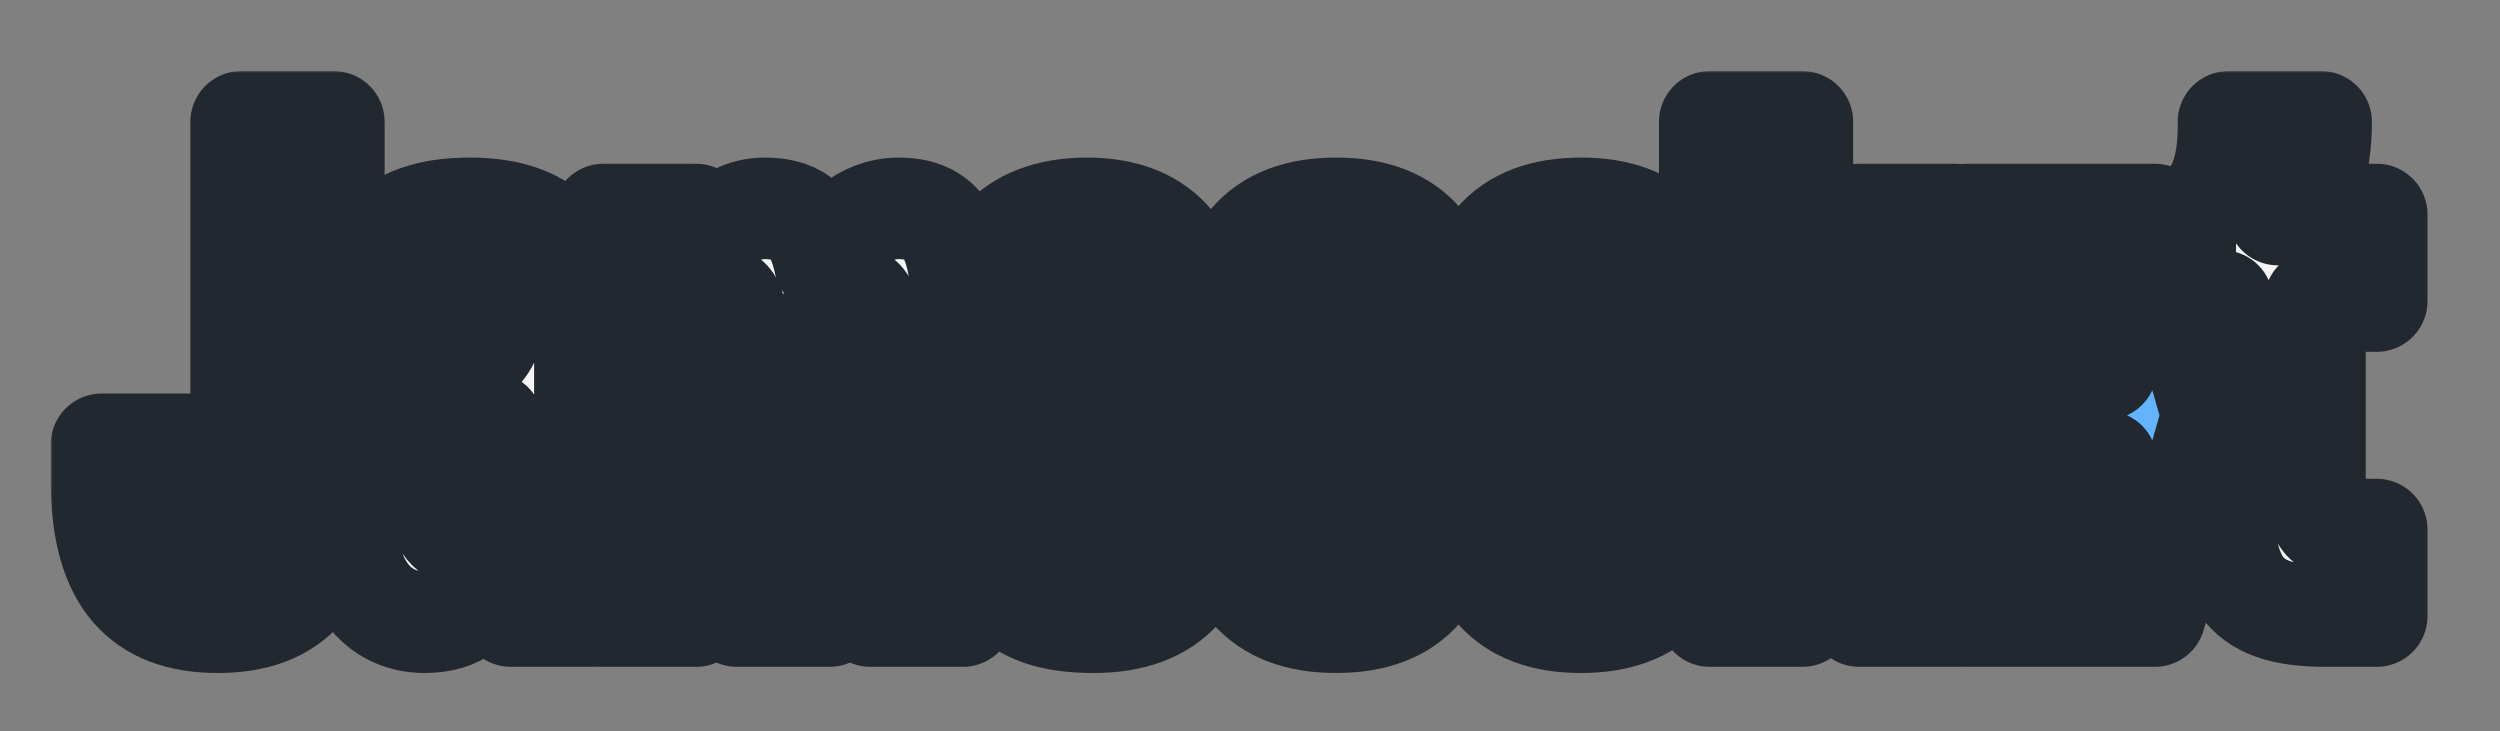 <svg width="588" height="172" viewBox="0 0 588 172" fill="none" xmlns="http://www.w3.org/2000/svg">
<rect x="0" y="0" width="588" height="172" fill="#808080" stroke="none"/>
<mask id="path-1-outside-1_9_15" maskUnits="userSpaceOnUse" x="11.889" y="16.667" width="560" height="142" fill="black">
<rect fill="white" x="11.889" y="16.667" width="560" height="142"/>
<path d="M78.515 28.667H56.722V111.767C56.722 121.647 55.996 124.552 51.202 124.552C46.407 124.552 45.681 121.647 45.681 111.767V104.503H23.889V113.22C23.889 136.611 33.623 146.344 51.202 146.344C68.781 146.344 78.515 136.611 78.515 113.22V28.667Z"/>
<path d="M137.569 130.945V79.225C137.569 58.74 129.433 49.006 110.402 49.006C91.37 49.006 82.943 58.74 82.943 79.225V82.13H104.736V79.225C104.736 72.251 106.188 69.345 110.402 69.345C114.324 69.345 115.777 70.798 115.777 76.174C115.632 91.573 81.491 88.377 81.491 121.792C81.491 138.935 90.062 146.344 99.796 146.344C108.077 146.344 112.435 142.567 115.777 134.286C115.777 136.901 116.503 142.712 120.135 144.892H139.022C137.569 140.243 137.569 137.046 137.569 130.945ZM115.777 122.373C114.324 124.116 112.29 126.005 109.385 126.005C105.753 126.005 103.283 123.535 103.283 117.869C103.283 109.007 111.273 106.101 115.777 99.564V122.373Z"/>
<path d="M211.374 49.006C202.803 49.006 196.41 55.398 193.94 61.791C192.197 53.219 188.275 49.006 179.993 49.006C171.131 49.006 166.046 55.834 163.722 61.064V50.459H141.93V144.892H163.722V77.772C163.722 70.798 165.611 69.345 168.516 69.345C171.422 69.345 173.311 70.798 173.311 77.772V144.892H195.103V77.772C195.103 70.798 196.991 69.345 199.897 69.345C202.803 69.345 204.691 70.798 204.691 77.772V144.892H226.483V79.225C226.483 58.74 224.014 49.006 211.374 49.006Z"/>
<path d="M265.791 89.83C254.459 81.549 251.118 79.806 251.118 74.866C251.118 72.251 252.28 69.345 255.621 69.345C258.963 69.345 260.706 72.251 260.706 80.677H282.498C282.498 60.193 273.927 49.006 255.621 49.006C237.316 49.006 229.326 60.193 229.326 74.866C229.326 90.266 238.478 96.222 247.486 102.469C260.706 111.622 262.159 114.673 262.159 119.032C262.159 123.099 261.287 126.005 257.219 126.005C253.152 126.005 251.118 123.099 251.118 111.767H229.326C229.326 138.063 238.188 146.344 257.219 146.344C276.251 146.344 283.951 135.158 283.951 119.032C283.951 104.358 276.832 97.966 265.791 89.83Z"/>
<path d="M286.927 113.22C286.927 136.611 296.661 146.344 314.24 146.344C331.819 146.344 341.553 136.611 341.553 113.22V82.13C341.553 58.74 331.819 49.006 314.24 49.006C296.661 49.006 286.927 58.74 286.927 82.13V113.22ZM308.719 113.22V82.13C308.719 72.251 309.446 69.345 314.24 69.345C318.889 69.345 319.761 72.251 319.761 82.13V113.22C319.761 123.099 319.034 126.005 314.24 126.005C309.446 126.005 308.719 123.099 308.719 113.22Z"/>
<path d="M377.362 87.505H399.155V82.13C399.155 58.74 389.421 49.006 371.842 49.006C354.263 49.006 344.529 58.74 344.529 82.13V113.22C344.529 136.611 354.263 146.344 371.842 146.344C389.421 146.344 399.155 136.611 399.155 113.22V107.845H377.362V113.22C377.362 123.099 376.636 126.005 371.842 126.005C367.047 126.005 366.321 123.099 366.321 113.22V82.13C366.321 72.251 367.047 69.345 371.842 69.345C376.491 69.345 377.362 72.251 377.362 82.13V87.505Z"/>
<path d="M402.131 28.667V144.892H423.923V28.667H402.131Z"/>
<path d="M559.007 70.798V50.459H535.762C543.462 48.57 545.931 38.546 545.931 28.667H524.139C524.284 37.674 522.541 47.989 513.969 50.459V70.798H522.686V113.22C522.686 136.611 526.609 144.892 547.094 144.892H559.007V124.552H552.905C547.384 124.552 544.478 123.099 544.478 113.22V70.798H559.007Z"/>
<path d="M437.286 50.46H459.804L445.422 97.676L459.804 144.893H437.286L423.775 97.676L437.286 50.46Z"/>
<path d="M506.825 50.46H462.514V72.252H490.944L495.37 86.781H462.514V108.573H495.37L490.944 123.102H462.514V144.894H506.098L506.825 144.893L520.336 97.676L506.825 50.46Z"/>
</mask>
<path d="M78.515 28.667H56.722V111.767C56.722 121.647 55.996 124.552 51.202 124.552C46.407 124.552 45.681 121.647 45.681 111.767V104.503H23.889V113.22C23.889 136.611 33.623 146.344 51.202 146.344C68.781 146.344 78.515 136.611 78.515 113.22V28.667Z" fill="#F5F4F4"/>
<path d="M137.569 130.945V79.225C137.569 58.74 129.433 49.006 110.402 49.006C91.37 49.006 82.943 58.74 82.943 79.225V82.13H104.736V79.225C104.736 72.251 106.188 69.345 110.402 69.345C114.324 69.345 115.777 70.798 115.777 76.174C115.632 91.573 81.491 88.377 81.491 121.792C81.491 138.935 90.062 146.344 99.796 146.344C108.077 146.344 112.435 142.567 115.777 134.286C115.777 136.901 116.503 142.712 120.135 144.892H139.022C137.569 140.243 137.569 137.046 137.569 130.945ZM115.777 122.373C114.324 124.116 112.29 126.005 109.385 126.005C105.753 126.005 103.283 123.535 103.283 117.869C103.283 109.007 111.273 106.101 115.777 99.564V122.373Z" fill="#F5F4F4"/>
<path d="M211.374 49.006C202.803 49.006 196.41 55.398 193.94 61.791C192.197 53.219 188.275 49.006 179.993 49.006C171.131 49.006 166.046 55.834 163.722 61.064V50.459H141.93V144.892H163.722V77.772C163.722 70.798 165.611 69.345 168.516 69.345C171.422 69.345 173.311 70.798 173.311 77.772V144.892H195.103V77.772C195.103 70.798 196.991 69.345 199.897 69.345C202.803 69.345 204.691 70.798 204.691 77.772V144.892H226.483V79.225C226.483 58.74 224.014 49.006 211.374 49.006Z" fill="#F5F4F4"/>
<path d="M265.791 89.83C254.459 81.549 251.118 79.806 251.118 74.866C251.118 72.251 252.28 69.345 255.621 69.345C258.963 69.345 260.706 72.251 260.706 80.677H282.498C282.498 60.193 273.927 49.006 255.621 49.006C237.316 49.006 229.326 60.193 229.326 74.866C229.326 90.266 238.478 96.222 247.486 102.469C260.706 111.622 262.159 114.673 262.159 119.032C262.159 123.099 261.287 126.005 257.219 126.005C253.152 126.005 251.118 123.099 251.118 111.767H229.326C229.326 138.063 238.188 146.344 257.219 146.344C276.251 146.344 283.951 135.158 283.951 119.032C283.951 104.358 276.832 97.966 265.791 89.83Z" fill="#F5F4F4"/>
<path d="M286.927 113.22C286.927 136.611 296.661 146.344 314.24 146.344C331.819 146.344 341.553 136.611 341.553 113.22V82.13C341.553 58.74 331.819 49.006 314.24 49.006C296.661 49.006 286.927 58.74 286.927 82.13V113.22ZM308.719 113.22V82.13C308.719 72.251 309.446 69.345 314.24 69.345C318.889 69.345 319.761 72.251 319.761 82.13V113.22C319.761 123.099 319.034 126.005 314.24 126.005C309.446 126.005 308.719 123.099 308.719 113.22Z" fill="#F5F4F4"/>
<path d="M377.362 87.505H399.155V82.13C399.155 58.74 389.421 49.006 371.842 49.006C354.263 49.006 344.529 58.74 344.529 82.13V113.22C344.529 136.611 354.263 146.344 371.842 146.344C389.421 146.344 399.155 136.611 399.155 113.22V107.845H377.362V113.22C377.362 123.099 376.636 126.005 371.842 126.005C367.047 126.005 366.321 123.099 366.321 113.22V82.13C366.321 72.251 367.047 69.345 371.842 69.345C376.491 69.345 377.362 72.251 377.362 82.13V87.505Z" fill="#F5F4F4"/>
<path d="M402.131 28.667V144.892H423.923V28.667H402.131Z" fill="#F5F4F4"/>
<path d="M559.007 70.798V50.459H535.762C543.462 48.57 545.931 38.546 545.931 28.667H524.139C524.284 37.674 522.541 47.989 513.969 50.459V70.798H522.686V113.22C522.686 136.611 526.609 144.892 547.094 144.892H559.007V124.552H552.905C547.384 124.552 544.478 123.099 544.478 113.22V70.798H559.007Z" fill="#F5F4F4"/>
<path d="M437.286 50.46H459.804L445.422 97.676L459.804 144.893H437.286L423.775 97.676L437.286 50.46Z" fill="#62B4FF"/>
<path d="M506.825 50.46H462.514V72.252H490.944L495.37 86.781H462.514V108.573H495.37L490.944 123.102H462.514V144.894H506.098L506.825 144.893L520.336 97.676L506.825 50.46Z" fill="#62B4FF"/>
<path d="M78.515 28.667H56.722V111.767C56.722 121.647 55.996 124.552 51.202 124.552C46.407 124.552 45.681 121.647 45.681 111.767V104.503H23.889V113.22C23.889 136.611 33.623 146.344 51.202 146.344C68.781 146.344 78.515 136.611 78.515 113.22V28.667Z" stroke="#212830" stroke-width="23.889" stroke-miterlimit="1.662" stroke-linejoin="round" mask="url(#path-1-outside-1_9_15)"/>
<path d="M137.569 130.945V79.225C137.569 58.74 129.433 49.006 110.402 49.006C91.37 49.006 82.943 58.74 82.943 79.225V82.13H104.736V79.225C104.736 72.251 106.188 69.345 110.402 69.345C114.324 69.345 115.777 70.798 115.777 76.174C115.632 91.573 81.491 88.377 81.491 121.792C81.491 138.935 90.062 146.344 99.796 146.344C108.077 146.344 112.435 142.567 115.777 134.286C115.777 136.901 116.503 142.712 120.135 144.892H139.022C137.569 140.243 137.569 137.046 137.569 130.945ZM115.777 122.373C114.324 124.116 112.29 126.005 109.385 126.005C105.753 126.005 103.283 123.535 103.283 117.869C103.283 109.007 111.273 106.101 115.777 99.564V122.373Z" stroke="#212830" stroke-width="23.889" stroke-miterlimit="1.662" stroke-linejoin="round" mask="url(#path-1-outside-1_9_15)"/>
<path d="M211.374 49.006C202.803 49.006 196.41 55.398 193.94 61.791C192.197 53.219 188.275 49.006 179.993 49.006C171.131 49.006 166.046 55.834 163.722 61.064V50.459H141.93V144.892H163.722V77.772C163.722 70.798 165.611 69.345 168.516 69.345C171.422 69.345 173.311 70.798 173.311 77.772V144.892H195.103V77.772C195.103 70.798 196.991 69.345 199.897 69.345C202.803 69.345 204.691 70.798 204.691 77.772V144.892H226.483V79.225C226.483 58.74 224.014 49.006 211.374 49.006Z" stroke="#212830" stroke-width="23.889" stroke-miterlimit="1.662" stroke-linejoin="round" mask="url(#path-1-outside-1_9_15)"/>
<path d="M265.791 89.83C254.459 81.549 251.118 79.806 251.118 74.866C251.118 72.251 252.28 69.345 255.621 69.345C258.963 69.345 260.706 72.251 260.706 80.677H282.498C282.498 60.193 273.927 49.006 255.621 49.006C237.316 49.006 229.326 60.193 229.326 74.866C229.326 90.266 238.478 96.222 247.486 102.469C260.706 111.622 262.159 114.673 262.159 119.032C262.159 123.099 261.287 126.005 257.219 126.005C253.152 126.005 251.118 123.099 251.118 111.767H229.326C229.326 138.063 238.188 146.344 257.219 146.344C276.251 146.344 283.951 135.158 283.951 119.032C283.951 104.358 276.832 97.966 265.791 89.83Z" stroke="#212830" stroke-width="23.889" stroke-miterlimit="1.662" stroke-linejoin="round" mask="url(#path-1-outside-1_9_15)"/>
<path d="M286.927 113.22C286.927 136.611 296.661 146.344 314.24 146.344C331.819 146.344 341.553 136.611 341.553 113.22V82.13C341.553 58.74 331.819 49.006 314.24 49.006C296.661 49.006 286.927 58.74 286.927 82.13V113.22ZM308.719 113.22V82.13C308.719 72.251 309.446 69.345 314.24 69.345C318.889 69.345 319.761 72.251 319.761 82.13V113.22C319.761 123.099 319.034 126.005 314.24 126.005C309.446 126.005 308.719 123.099 308.719 113.22Z" stroke="#212830" stroke-width="23.889" stroke-miterlimit="1.662" stroke-linejoin="round" mask="url(#path-1-outside-1_9_15)"/>
<path d="M377.362 87.505H399.155V82.13C399.155 58.74 389.421 49.006 371.842 49.006C354.263 49.006 344.529 58.74 344.529 82.13V113.22C344.529 136.611 354.263 146.344 371.842 146.344C389.421 146.344 399.155 136.611 399.155 113.22V107.845H377.362V113.22C377.362 123.099 376.636 126.005 371.842 126.005C367.047 126.005 366.321 123.099 366.321 113.22V82.13C366.321 72.251 367.047 69.345 371.842 69.345C376.491 69.345 377.362 72.251 377.362 82.13V87.505Z" stroke="#212830" stroke-width="23.889" stroke-miterlimit="1.662" stroke-linejoin="round" mask="url(#path-1-outside-1_9_15)"/>
<path d="M402.131 28.667V144.892H423.923V28.667H402.131Z" stroke="#212830" stroke-width="23.889" stroke-miterlimit="1.662" stroke-linejoin="round" mask="url(#path-1-outside-1_9_15)"/>
<path d="M559.007 70.798V50.459H535.762C543.462 48.57 545.931 38.546 545.931 28.667H524.139C524.284 37.674 522.541 47.989 513.969 50.459V70.798H522.686V113.22C522.686 136.611 526.609 144.892 547.094 144.892H559.007V124.552H552.905C547.384 124.552 544.478 123.099 544.478 113.22V70.798H559.007Z" stroke="#212830" stroke-width="23.889" stroke-miterlimit="1.662" stroke-linejoin="round" mask="url(#path-1-outside-1_9_15)"/>
<path d="M437.286 50.46H459.804L445.422 97.676L459.804 144.893H437.286L423.775 97.676L437.286 50.46Z" stroke="#212830" stroke-width="23.889" stroke-miterlimit="1.662" stroke-linejoin="round" mask="url(#path-1-outside-1_9_15)"/>
<path d="M506.825 50.46H462.514V72.252H490.944L495.37 86.781H462.514V108.573H495.37L490.944 123.102H462.514V144.894H506.098L506.825 144.893L520.336 97.676L506.825 50.46Z" stroke="#212830" stroke-width="23.889" stroke-miterlimit="1.662" stroke-linejoin="round" mask="url(#path-1-outside-1_9_15)"/>
</svg>
